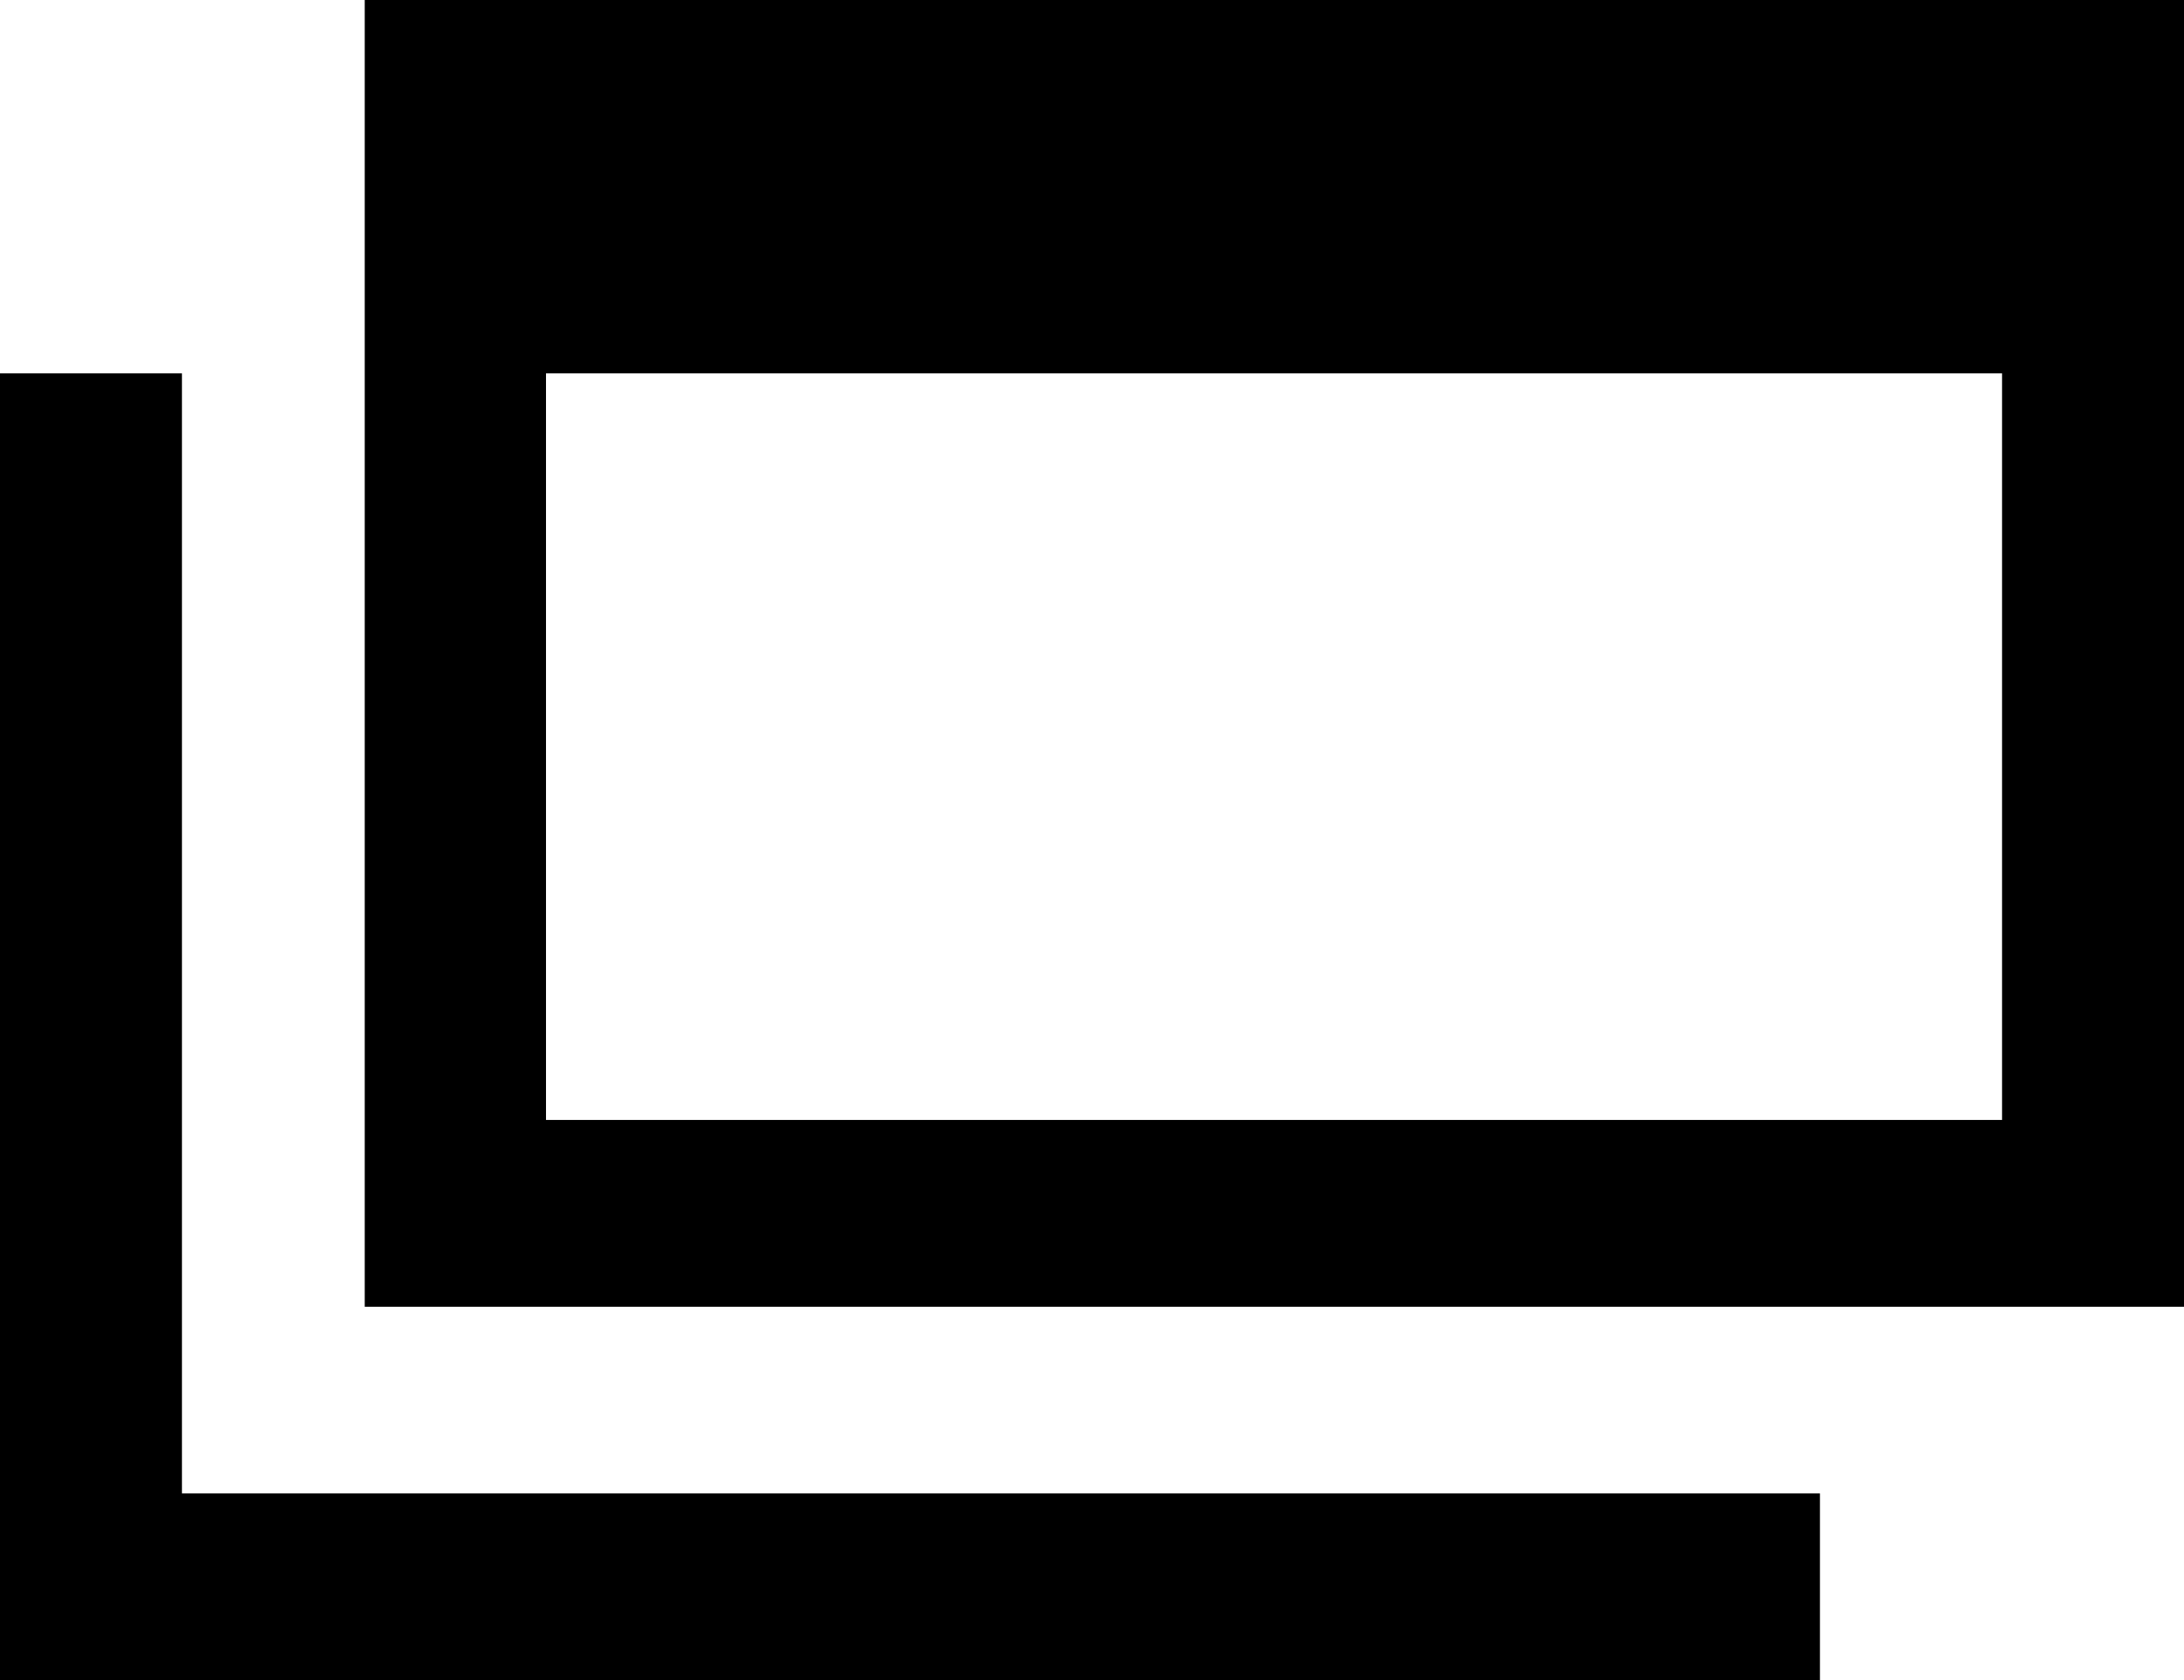 <svg xmlns="http://www.w3.org/2000/svg" width="13" height="10" viewBox="0 0 13 10">
  <path id="パス_35" data-name="パス 35" d="M857.962,258.338v1.111H847.129v-7.778h1.083v6.667Zm2.167-8.889v7.778H849.3v-7.778Zm-1.083,2.222h-8.667v4.444h8.667Z" transform="translate(-847.129 -249.449)" fill-rule="evenodd"/>
</svg>
